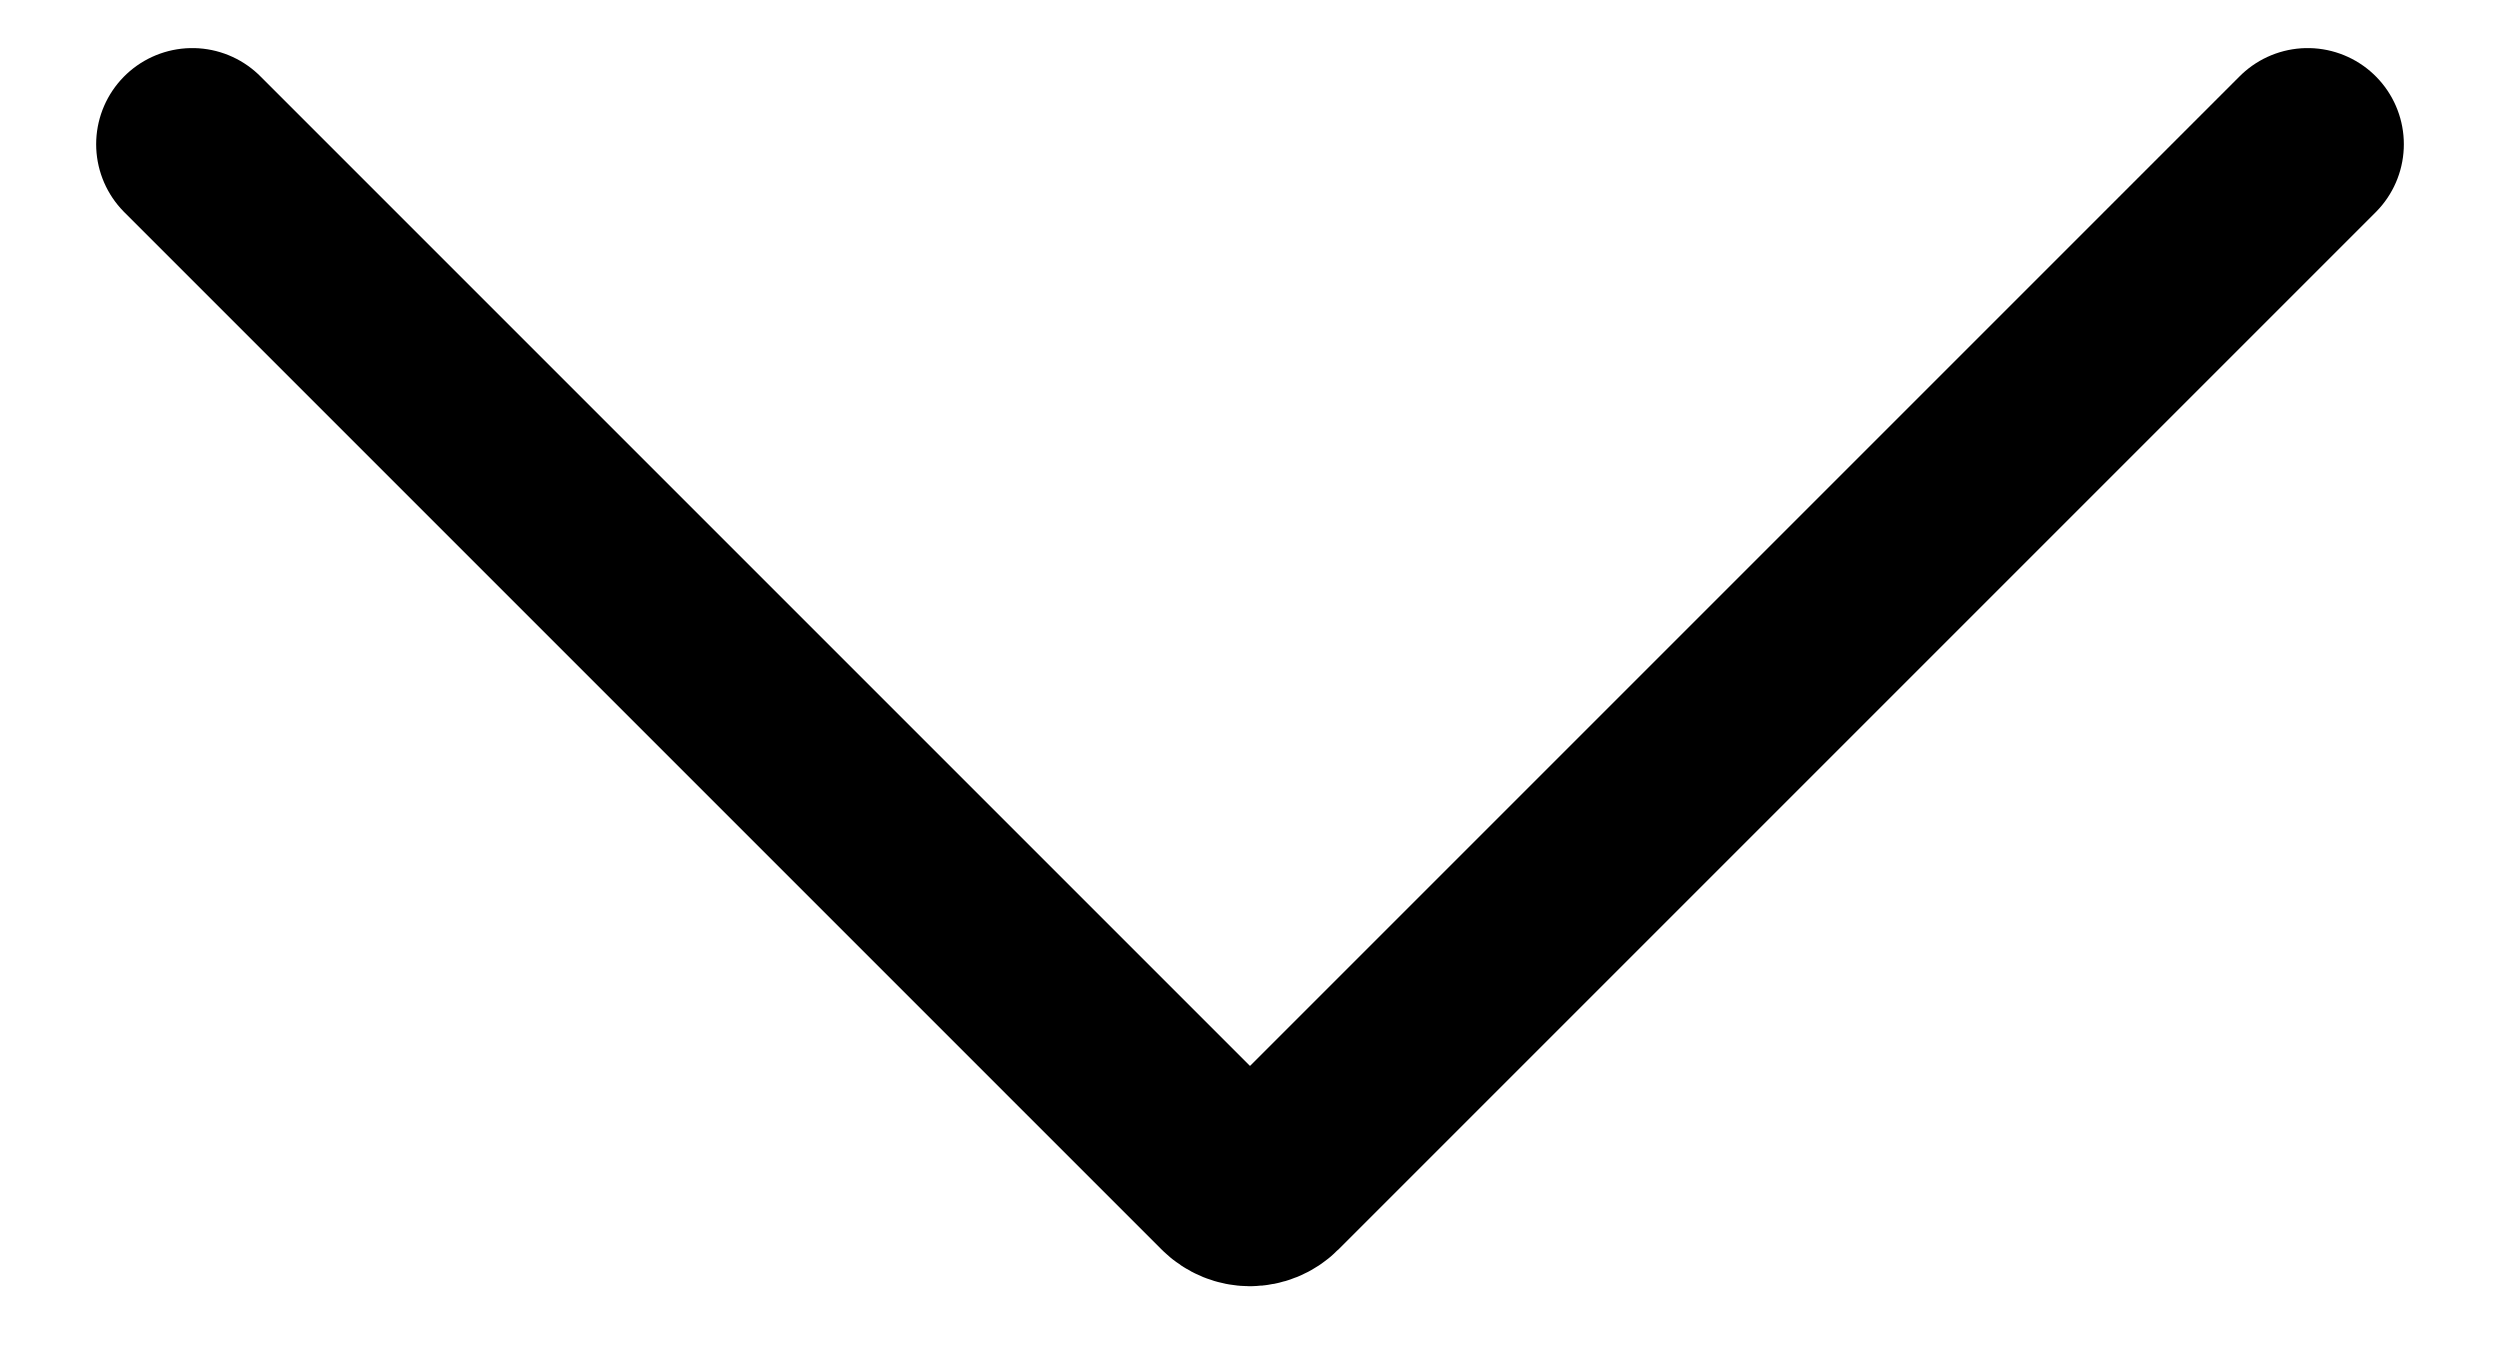 <svg width="13" height="7" viewBox="0 0 13 7" fill="none" xmlns="http://www.w3.org/2000/svg">
<path d="M1 0.75L6.394 6.144C6.453 6.203 6.547 6.203 6.606 6.144L12 0.75" stroke="black" stroke-linecap="round"/>
</svg>

